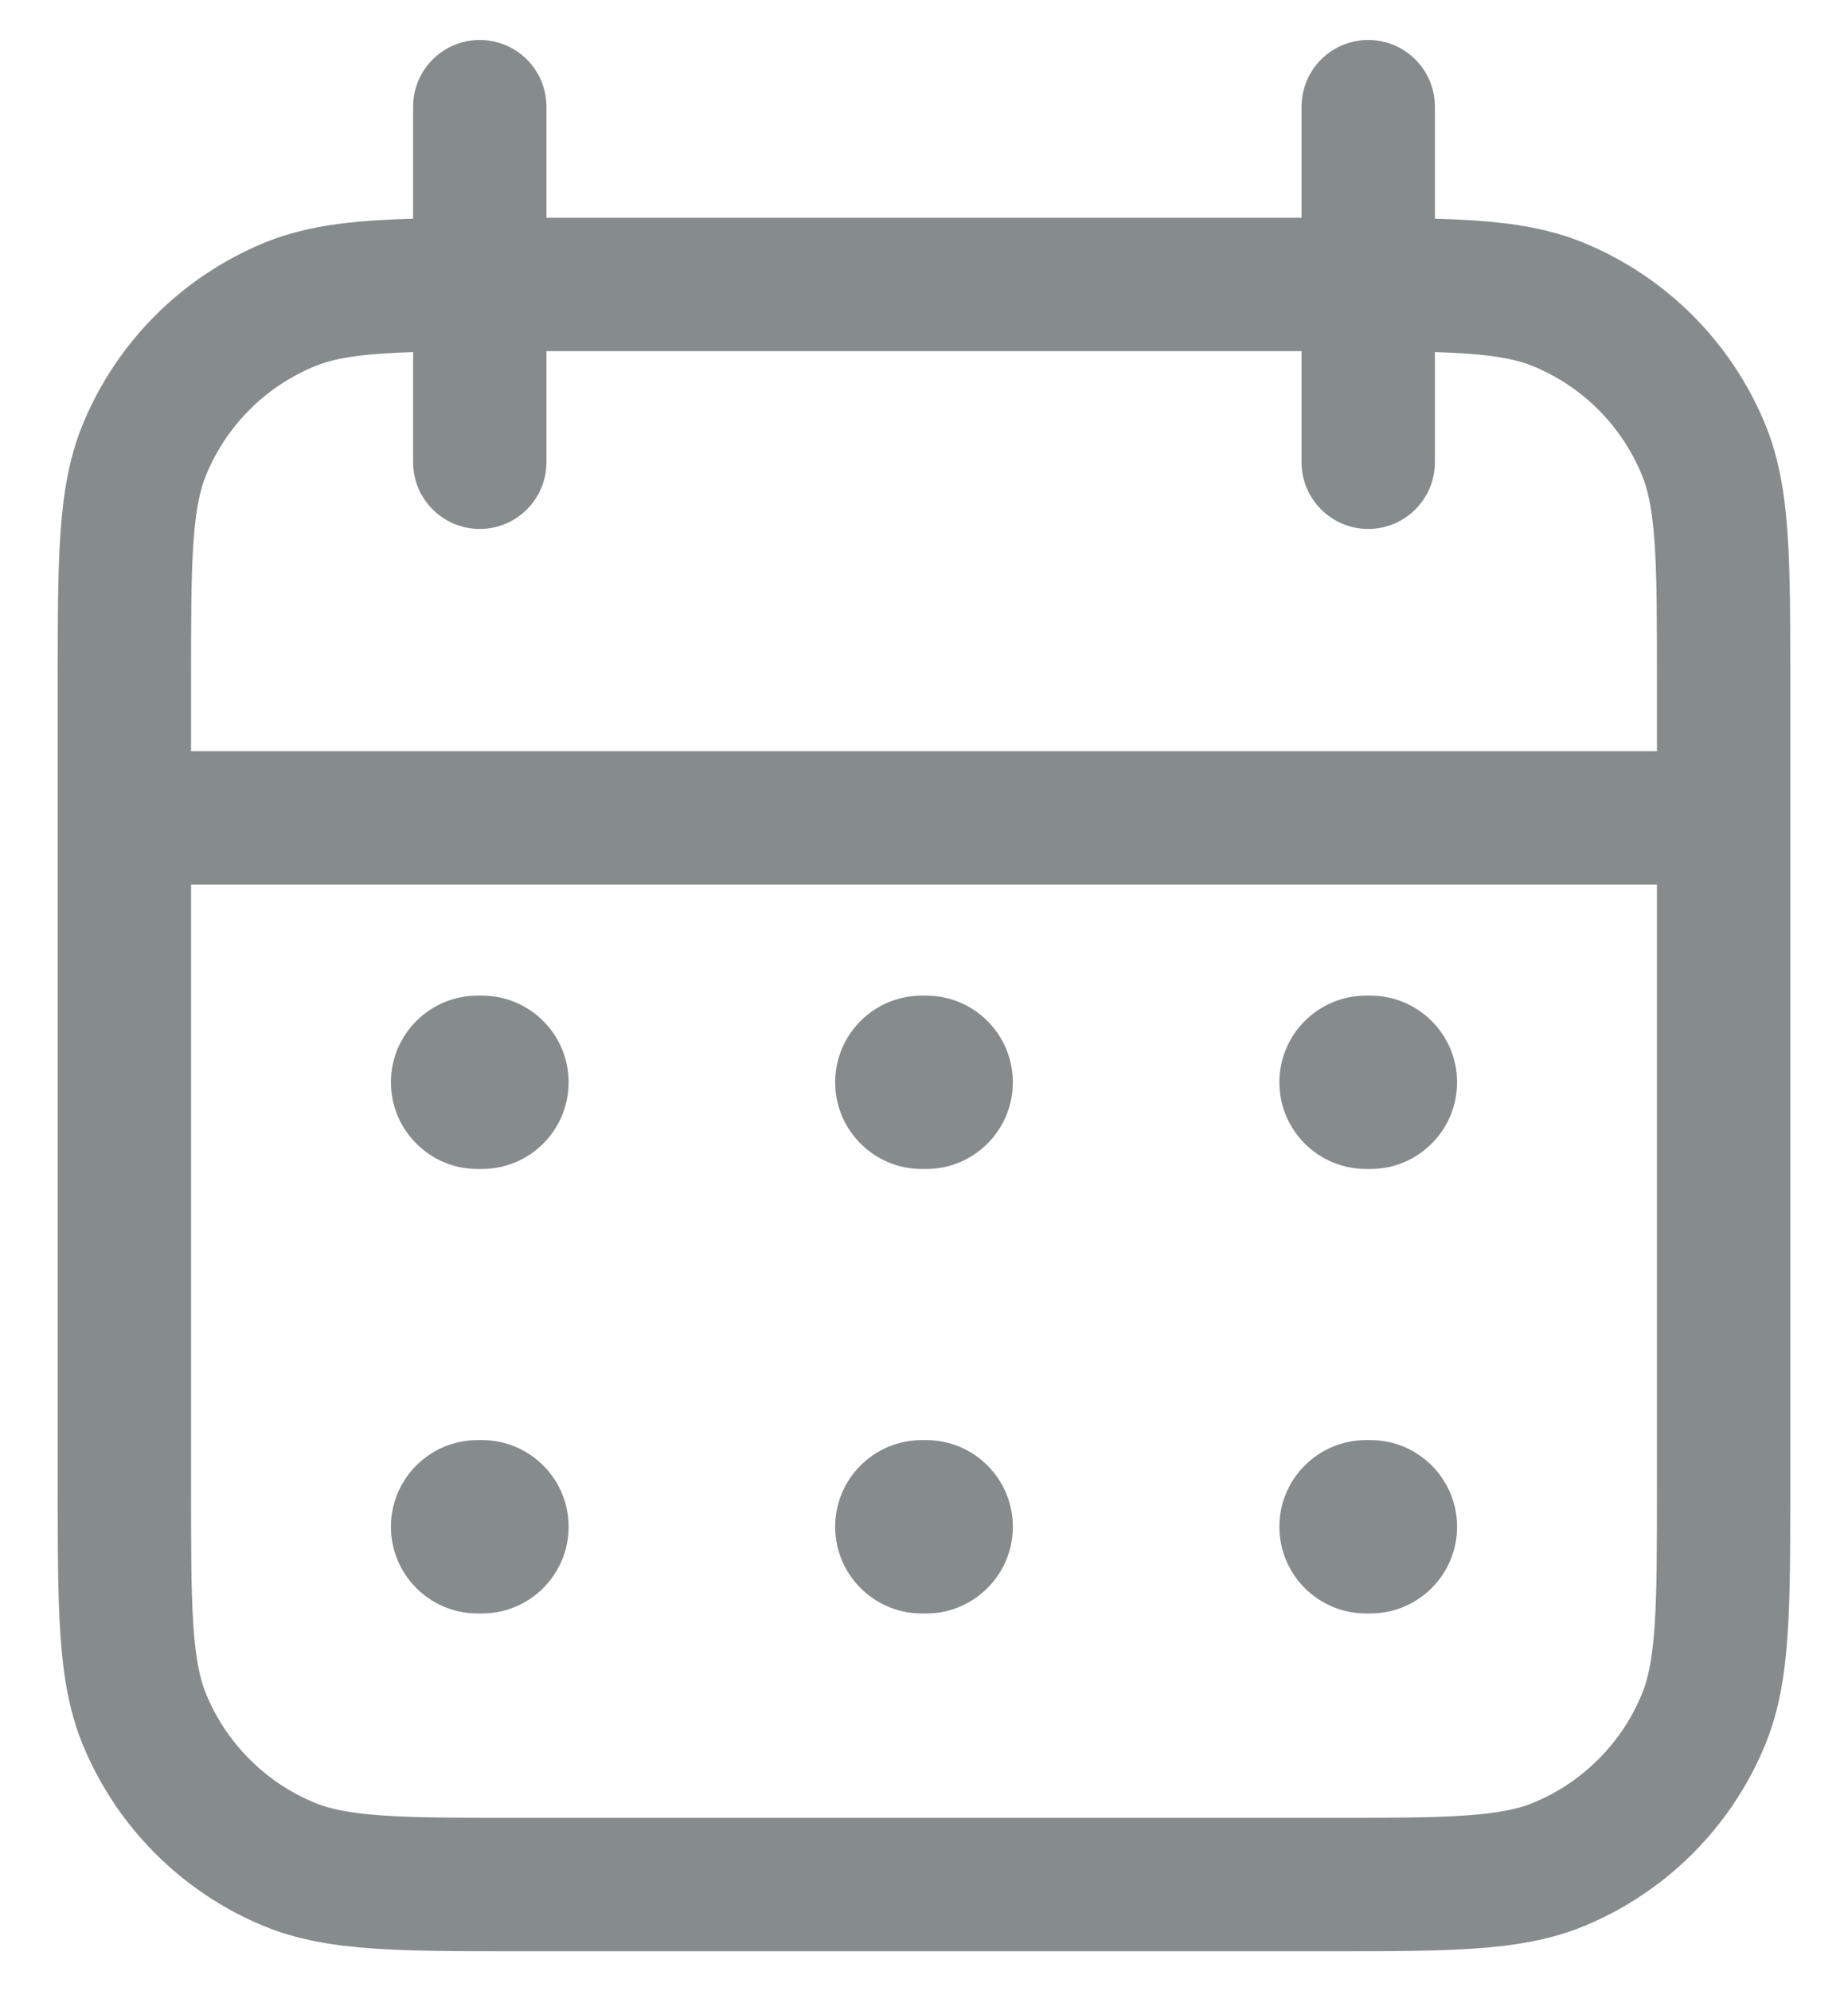<svg width="26" height="28" viewBox="0 0 26 28" fill="none" xmlns="http://www.w3.org/2000/svg">
<path d="M11.75 15.219C11.75 14.546 12.296 14 12.969 14H13.031C13.704 14 14.25 14.546 14.25 15.219C14.25 15.892 13.704 16.438 13.031 16.438H12.969C12.296 16.438 11.75 15.892 11.75 15.219Z" fill="#868C8C"/>
<path d="M12.969 20.25C12.296 20.25 11.75 20.796 11.75 21.469C11.75 22.142 12.296 22.688 12.969 22.688H13.031C13.704 22.688 14.25 22.142 14.25 21.469C14.25 20.796 13.704 20.25 13.031 20.25H12.969Z" fill="#868C8C"/>
<path d="M18 15.219C18 14.546 18.546 14 19.219 14H19.281C19.954 14 20.5 14.546 20.5 15.219C20.5 15.892 19.954 16.438 19.281 16.438H19.219C18.546 16.438 18 15.892 18 15.219Z" fill="#868C8C"/>
<path d="M19.219 20.25C18.546 20.25 18 20.796 18 21.469C18 22.142 18.546 22.688 19.219 22.688H19.281C19.954 22.688 20.5 22.142 20.5 21.469C20.5 20.796 19.954 20.25 19.281 20.25H19.219Z" fill="#868C8C"/>
<path d="M5.5 15.219C5.5 14.546 6.046 14 6.719 14H6.781C7.454 14 8 14.546 8 15.219C8 15.892 7.454 16.438 6.781 16.438H6.719C6.046 16.438 5.5 15.892 5.5 15.219Z" fill="#868C8C"/>
<path d="M6.719 20.25C6.046 20.25 5.5 20.796 5.5 21.469C5.5 22.142 6.046 22.688 6.719 22.688H6.781C7.454 22.688 8 22.142 8 21.469C8 20.796 7.454 20.25 6.781 20.25H6.719Z" fill="#868C8C"/>
<path fill-rule="evenodd" clip-rule="evenodd" d="M6.75 0.562C7.268 0.562 7.688 0.982 7.688 1.5V3.062H18.312V1.5C18.312 0.982 18.732 0.562 19.25 0.562C19.768 0.562 20.188 0.982 20.188 1.5V3.075C20.385 3.081 20.569 3.089 20.741 3.1C21.311 3.139 21.816 3.221 22.294 3.419C23.442 3.895 24.355 4.808 24.831 5.956C25.029 6.434 25.111 6.939 25.15 7.509C25.188 8.064 25.188 8.746 25.188 9.592V20.908C25.188 21.754 25.188 22.436 25.15 22.991C25.111 23.561 25.029 24.066 24.831 24.544C24.355 25.692 23.442 26.605 22.294 27.081C21.816 27.279 21.311 27.361 20.741 27.4C20.186 27.438 19.504 27.438 18.658 27.438H7.342C6.496 27.438 5.814 27.438 5.259 27.4C4.689 27.361 4.184 27.279 3.706 27.081C2.558 26.605 1.645 25.692 1.169 24.544C0.971 24.066 0.889 23.561 0.85 22.991C0.812 22.436 0.812 21.754 0.812 20.908V9.592C0.812 8.746 0.812 8.064 0.85 7.509C0.889 6.939 0.971 6.434 1.169 5.956C1.645 4.808 2.558 3.895 3.706 3.419C4.184 3.221 4.689 3.139 5.259 3.1C5.431 3.089 5.615 3.081 5.812 3.075V1.5C5.812 0.982 6.232 0.562 6.75 0.562ZM18.312 4.938V6.5C18.312 7.018 18.732 7.438 19.25 7.438C19.768 7.438 20.188 7.018 20.188 6.5V4.951C20.341 4.956 20.482 4.962 20.613 4.971C21.088 5.003 21.365 5.064 21.576 5.152C22.265 5.437 22.813 5.985 23.098 6.674C23.186 6.885 23.247 7.162 23.279 7.637C23.312 8.121 23.312 8.739 23.312 9.625V10.562H2.688V9.625C2.688 8.739 2.688 8.121 2.721 7.637C2.753 7.162 2.814 6.885 2.902 6.674C3.187 5.985 3.735 5.437 4.424 5.152C4.635 5.064 4.912 5.003 5.387 4.971C5.518 4.962 5.659 4.956 5.812 4.951V6.5C5.812 7.018 6.232 7.438 6.75 7.438C7.268 7.438 7.688 7.018 7.688 6.5V4.938H18.312ZM2.688 12.438H23.312V20.875C23.312 21.762 23.312 22.379 23.279 22.863C23.247 23.338 23.186 23.615 23.098 23.826C22.813 24.515 22.265 25.063 21.576 25.348C21.365 25.436 21.088 25.497 20.613 25.529C20.129 25.562 19.512 25.562 18.625 25.562H7.375C6.489 25.562 5.871 25.562 5.387 25.529C4.912 25.497 4.635 25.436 4.424 25.348C3.735 25.063 3.187 24.515 2.902 23.826C2.814 23.615 2.753 23.338 2.721 22.863C2.688 22.379 2.688 21.762 2.688 20.875V12.438Z" fill="#868C8C"/>
</svg>
